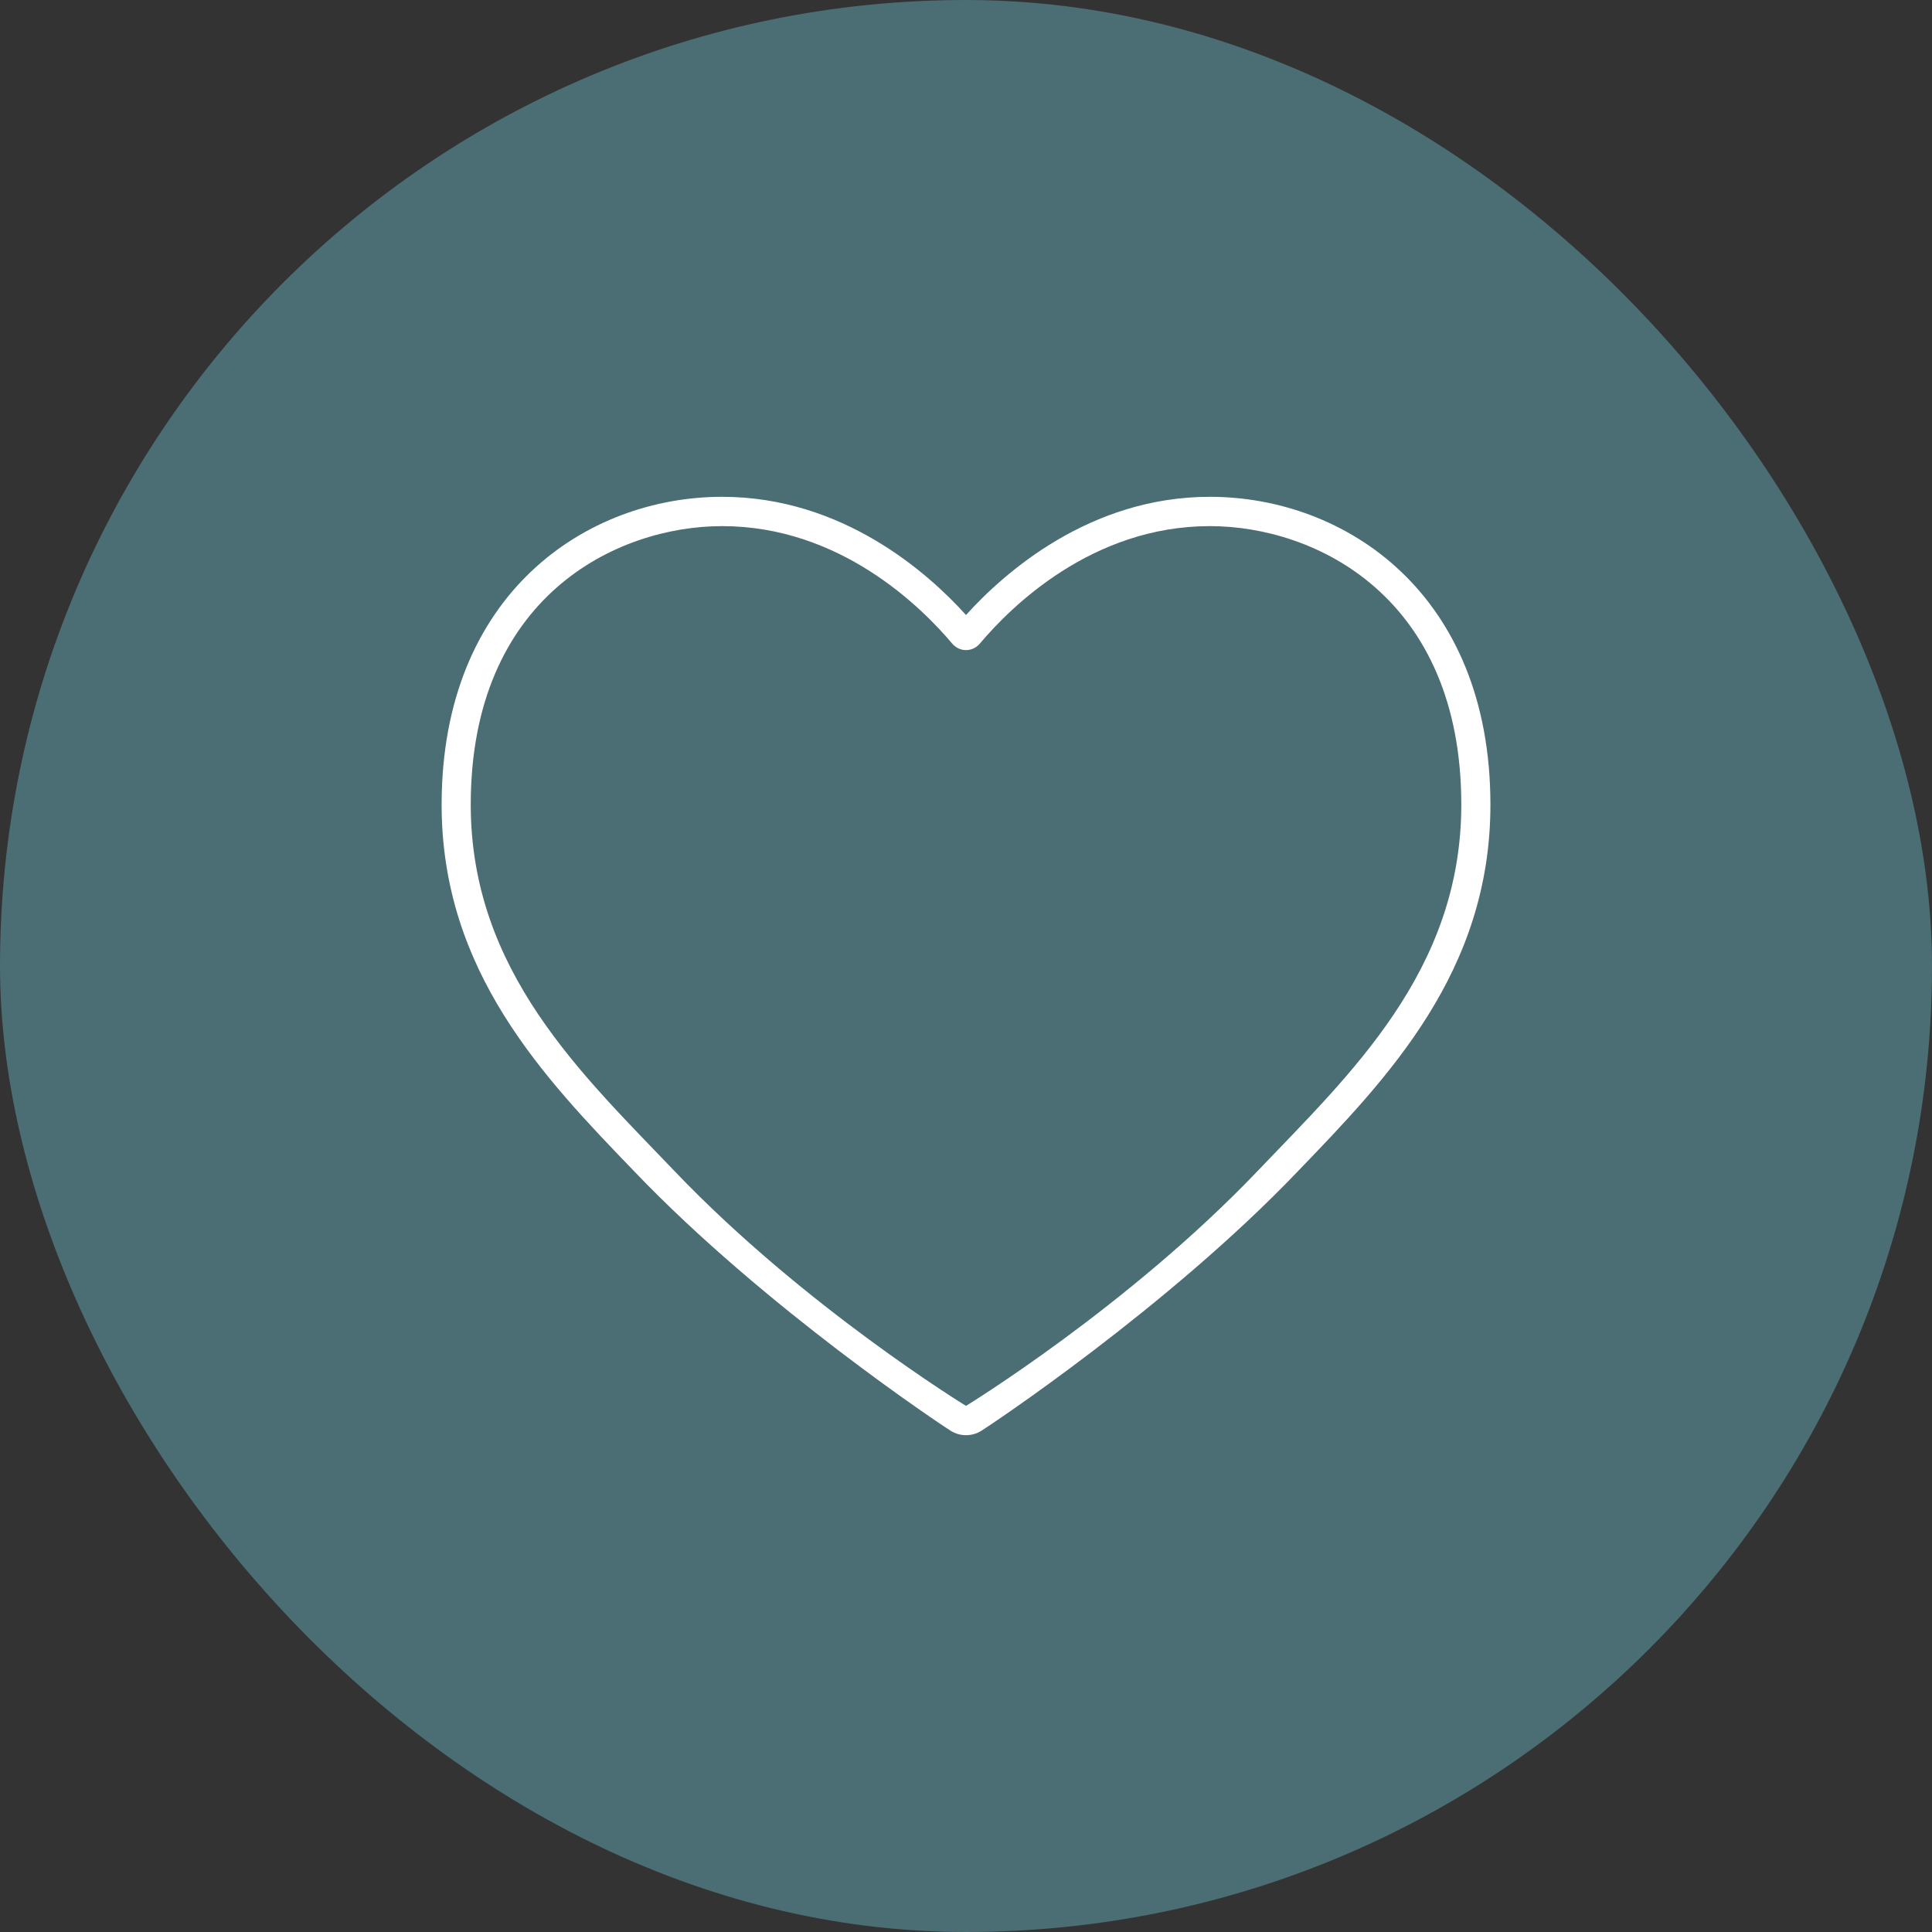 <svg width="41" height="41" viewBox="0 0 41 41" fill="none" xmlns="http://www.w3.org/2000/svg">
<rect x="0" y="0" width="41" height="41" fill="#333333" stroke="none"/>
<g id="Favorite">
<rect width="41" height="41" rx="20.5" fill="#4B6D74"/>
<path id="Vector" d="M25.675 10.543C28.542 10.543 31.629 12.588 31.629 17.077C31.629 20.616 29.458 22.869 27.543 24.856C24.774 27.756 20.965 30.279 20.822 30.366C20.723 30.427 20.611 30.457 20.5 30.457C20.389 30.457 20.278 30.427 20.179 30.366C20.036 30.279 16.227 27.756 13.458 24.856C11.542 22.869 9.372 20.616 9.372 17.077C9.372 12.588 12.458 10.543 15.325 10.543C17.884 10.543 19.699 12.163 20.5 13.051C21.306 12.16 23.12 10.543 25.675 10.543ZM26.683 24.856C28.636 22.809 31.011 20.612 31.011 17.077C31.011 12.665 27.919 11.165 25.675 11.165C23.171 11.165 21.446 12.883 20.791 13.661C20.713 13.751 20.607 13.796 20.5 13.796C20.393 13.796 20.287 13.75 20.21 13.661C19.554 12.883 17.829 11.165 15.325 11.165C13.081 11.165 9.99 12.665 9.99 17.077C9.99 20.612 12.364 22.809 14.318 24.856C17.063 27.731 20.5 29.835 20.5 29.835C20.5 29.835 23.938 27.731 26.683 24.856Z" fill="white"/>
</g>
</svg>
